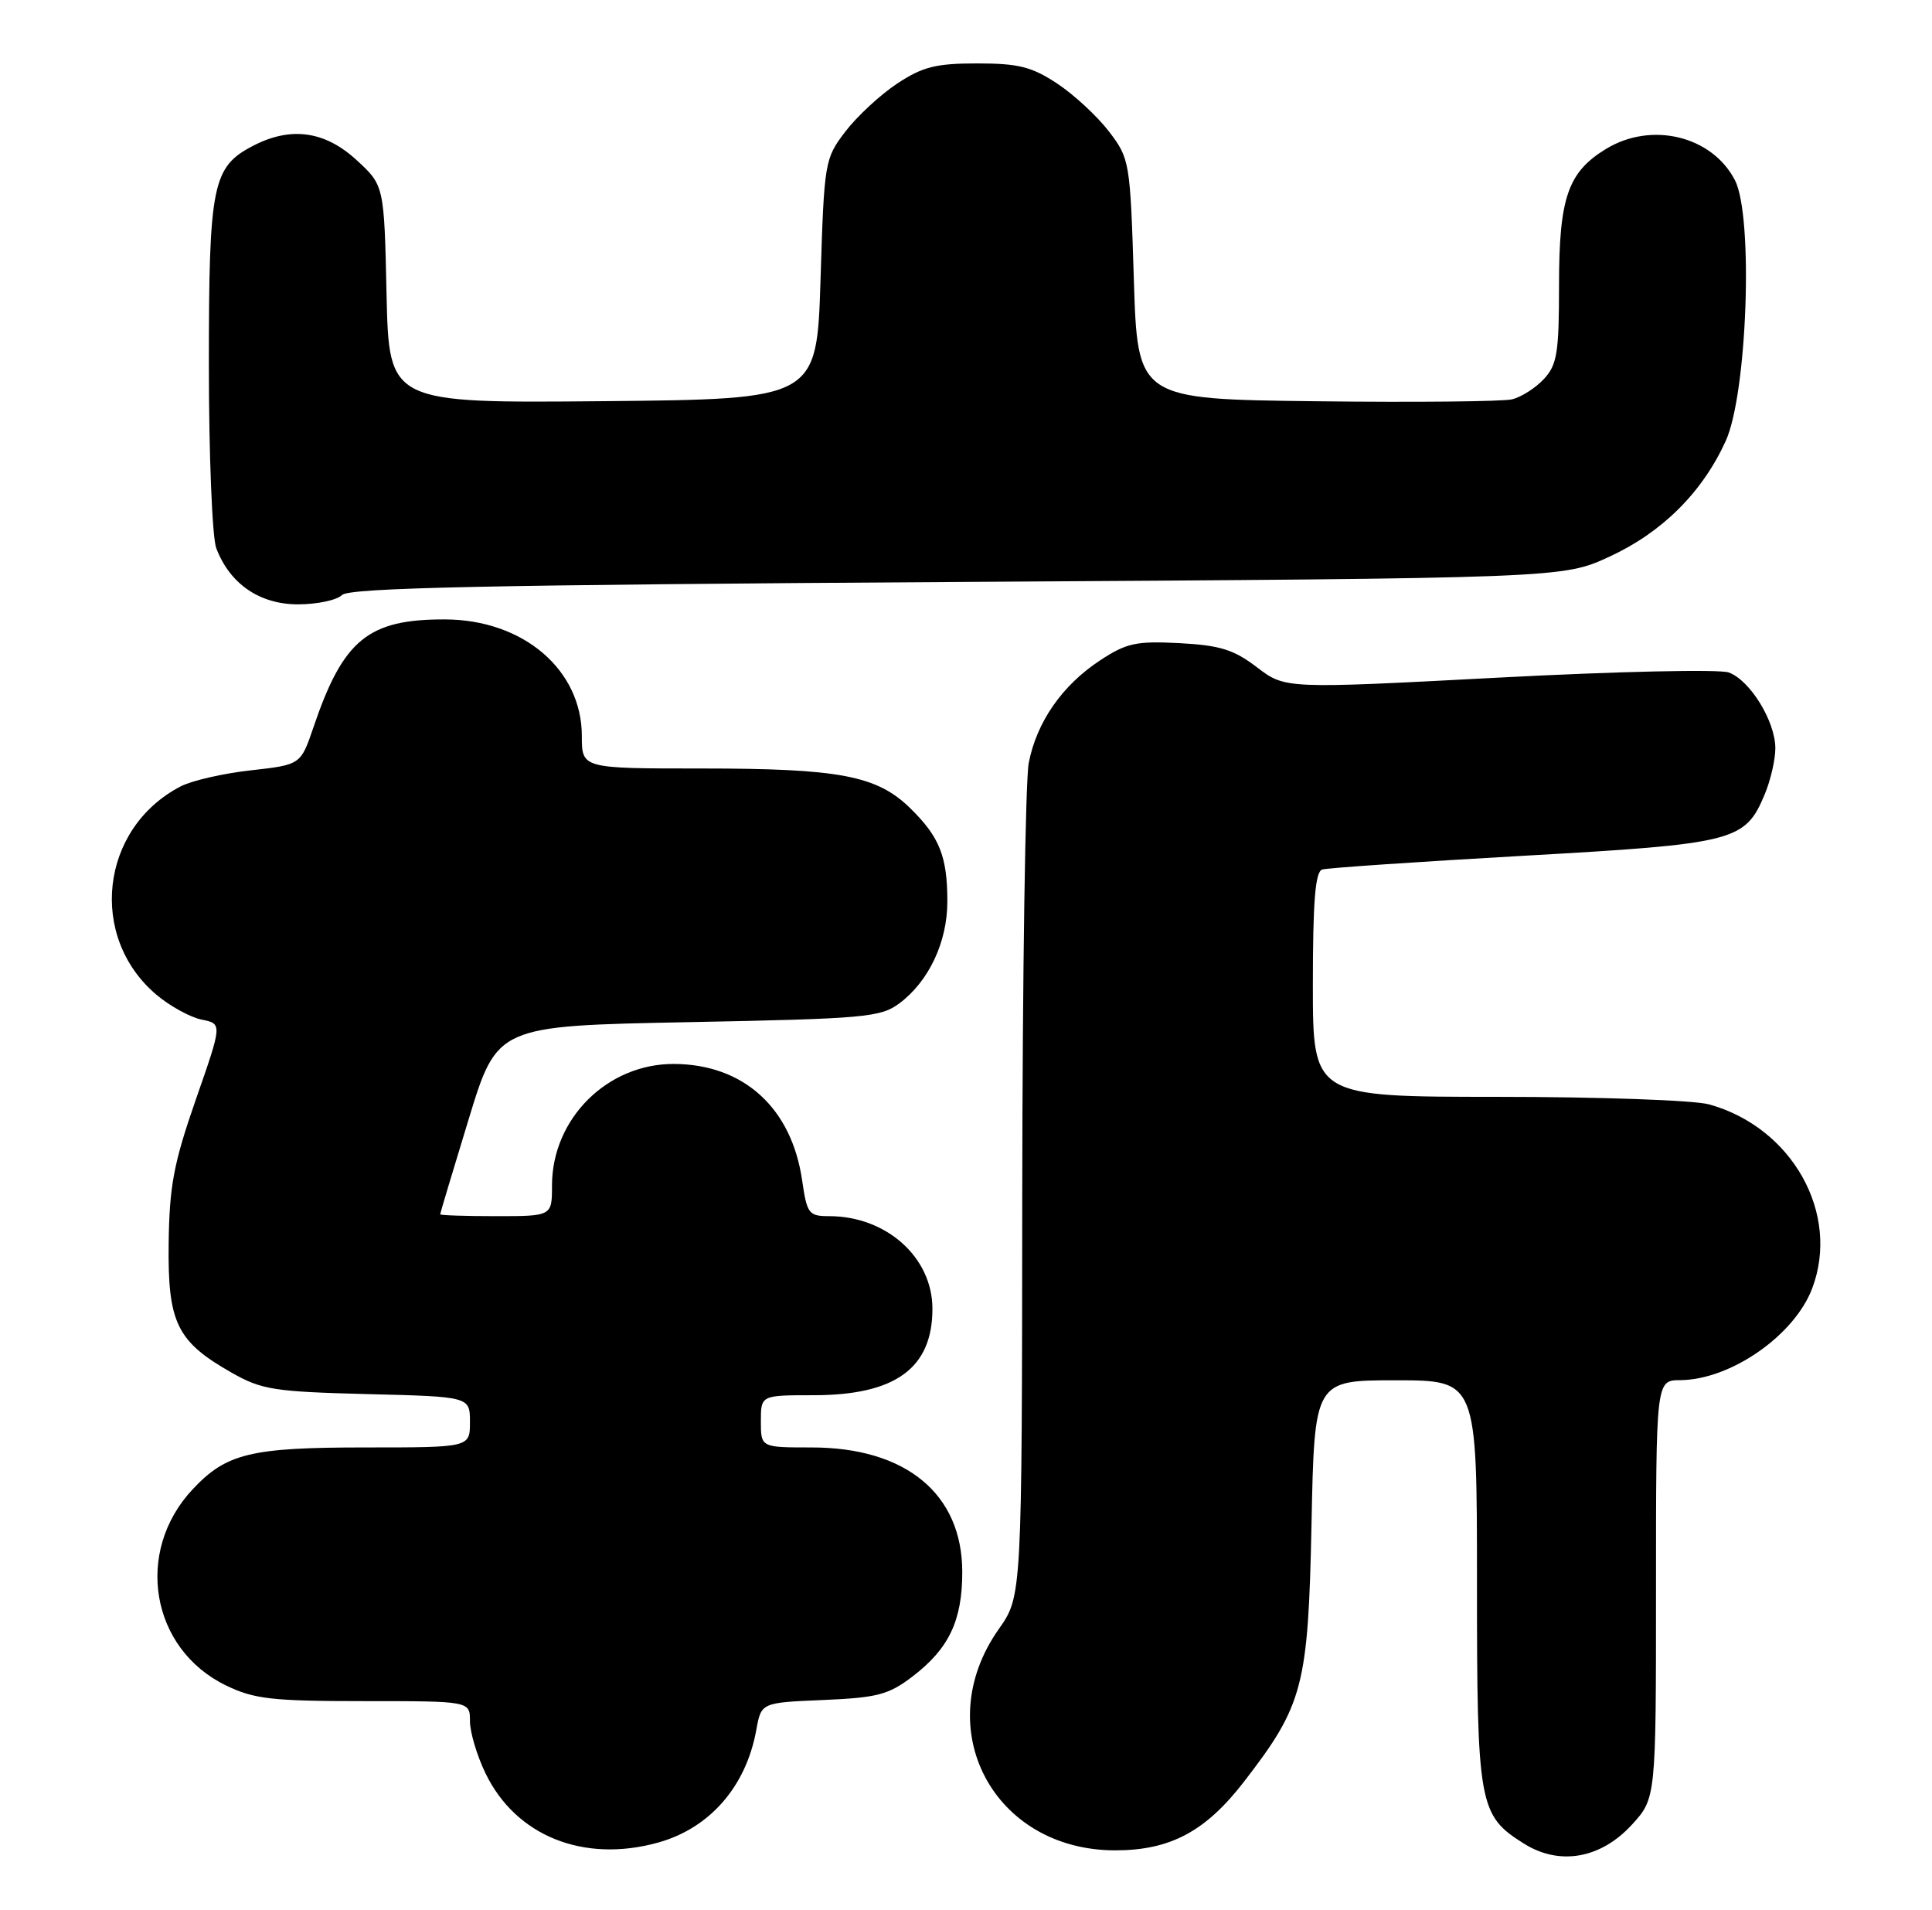 <?xml version="1.0" encoding="UTF-8" standalone="no"?>
<!DOCTYPE svg PUBLIC "-//W3C//DTD SVG 1.1//EN" "http://www.w3.org/Graphics/SVG/1.1/DTD/svg11.dtd" >
<svg xmlns="http://www.w3.org/2000/svg" xmlns:xlink="http://www.w3.org/1999/xlink" version="1.1" viewBox="0 0 259 256">
 <g >
 <path fill="currentColor"
d=" M 218.75 244.58 C 222.00 241.03 222.00 241.03 222.00 213.01 C 222.00 185.00 222.00 185.00 225.25 184.98 C 232.01 184.93 240.55 178.99 242.94 172.68 C 246.73 162.65 240.26 151.11 229.12 148.02 C 227.13 147.46 214.36 147.01 200.75 147.01 C 176.00 147.00 176.00 147.00 176.00 131.97 C 176.00 120.82 176.32 116.84 177.25 116.54 C 177.94 116.33 190.08 115.50 204.23 114.70 C 232.61 113.10 233.95 112.76 236.58 106.45 C 237.36 104.59 238.00 101.81 238.00 100.28 C 237.99 96.67 234.61 91.17 231.75 90.13 C 230.51 89.68 216.68 89.99 200.90 90.82 C 172.30 92.33 172.30 92.33 168.51 89.44 C 165.39 87.06 163.55 86.49 158.11 86.20 C 152.31 85.90 151.01 86.18 147.46 88.52 C 142.39 91.85 138.97 96.78 137.91 102.26 C 137.46 104.59 137.07 130.67 137.04 160.22 C 137.00 213.94 137.00 213.94 133.89 218.35 C 124.53 231.63 133.15 248.00 149.50 248.00 C 156.89 248.00 161.62 245.47 166.79 238.77 C 174.72 228.50 175.37 225.98 175.82 204.25 C 176.21 185.00 176.21 185.00 187.11 185.00 C 198.00 185.00 198.00 185.00 198.00 212.05 C 198.00 241.97 198.24 243.30 204.30 247.10 C 209.06 250.09 214.58 249.12 218.75 244.58 Z  M 88.22 246.96 C 95.15 245.03 100.02 239.45 101.39 231.85 C 102.05 228.20 102.05 228.20 110.36 227.85 C 117.61 227.54 119.12 227.15 122.33 224.70 C 127.21 220.97 129.00 217.22 129.00 210.70 C 129.00 200.23 121.46 194.00 108.79 194.00 C 102.00 194.00 102.00 194.00 102.00 190.50 C 102.00 187.00 102.00 187.00 109.05 187.00 C 120.03 187.00 125.00 183.39 125.00 175.41 C 125.00 168.53 118.83 163.00 111.15 163.00 C 108.43 163.00 108.18 162.68 107.54 158.25 C 106.14 148.50 99.71 142.65 90.37 142.60 C 81.42 142.55 74.00 149.94 74.00 158.89 C 74.00 163.00 74.00 163.00 66.50 163.00 C 62.38 163.00 59.00 162.89 59.01 162.75 C 59.01 162.61 60.73 156.88 62.83 150.00 C 66.65 137.50 66.65 137.50 92.26 137.00 C 116.00 136.54 118.06 136.35 120.58 134.47 C 124.52 131.52 127.00 126.26 127.00 120.83 C 127.00 114.78 125.96 112.18 122.02 108.32 C 117.55 103.95 112.54 103.00 94.06 103.00 C 78.00 103.00 78.00 103.00 78.00 98.65 C 78.00 89.75 70.13 83.05 59.65 83.02 C 49.35 82.99 46.01 85.73 42.03 97.45 C 40.31 102.50 40.31 102.50 33.60 103.25 C 29.91 103.66 25.68 104.63 24.20 105.41 C 13.44 111.00 11.77 125.58 21.00 133.35 C 22.81 134.87 25.52 136.35 27.04 136.66 C 29.80 137.21 29.80 137.21 26.26 147.35 C 23.28 155.91 22.71 158.94 22.61 166.67 C 22.48 177.32 23.70 179.81 31.09 184.00 C 35.09 186.27 36.78 186.53 49.25 186.85 C 63.00 187.19 63.00 187.19 63.00 190.60 C 63.00 194.00 63.00 194.00 48.97 194.00 C 33.57 194.00 30.34 194.79 25.81 199.63 C 17.98 208.00 20.21 221.02 30.30 225.90 C 34.07 227.73 36.46 228.00 48.82 228.00 C 63.00 228.00 63.00 228.00 63.00 230.68 C 63.00 232.16 63.94 235.31 65.09 237.68 C 69.15 246.08 78.24 249.73 88.22 246.96 Z  M 45.85 79.75 C 46.82 78.78 65.22 78.39 128.30 78.00 C 209.50 77.50 209.50 77.50 215.76 74.61 C 222.82 71.35 228.19 66.02 231.34 59.12 C 234.24 52.78 235.08 28.99 232.58 24.15 C 229.51 18.21 221.39 16.25 215.30 19.96 C 210.18 23.08 209.00 26.50 209.00 38.26 C 209.00 47.29 208.74 48.90 206.97 50.80 C 205.86 52.00 203.94 53.22 202.72 53.52 C 201.50 53.82 189.70 53.94 176.50 53.78 C 152.50 53.50 152.50 53.50 152.00 37.42 C 151.51 21.65 151.44 21.26 148.67 17.63 C 147.11 15.59 143.99 12.70 141.74 11.21 C 138.32 8.95 136.55 8.50 131.00 8.50 C 125.45 8.50 123.68 8.95 120.26 11.21 C 118.01 12.70 114.89 15.59 113.33 17.63 C 110.56 21.26 110.49 21.65 110.00 37.42 C 109.50 53.50 109.50 53.50 80.82 53.77 C 52.15 54.03 52.15 54.03 51.82 39.44 C 51.50 24.84 51.50 24.84 47.76 21.42 C 43.54 17.55 38.98 16.93 33.97 19.52 C 28.47 22.36 28.00 24.67 28.00 48.89 C 28.00 60.98 28.45 72.04 28.99 73.47 C 30.81 78.26 34.80 81.00 39.95 81.00 C 42.51 81.00 45.16 80.44 45.85 79.75 Z "/>
</g>
</svg>